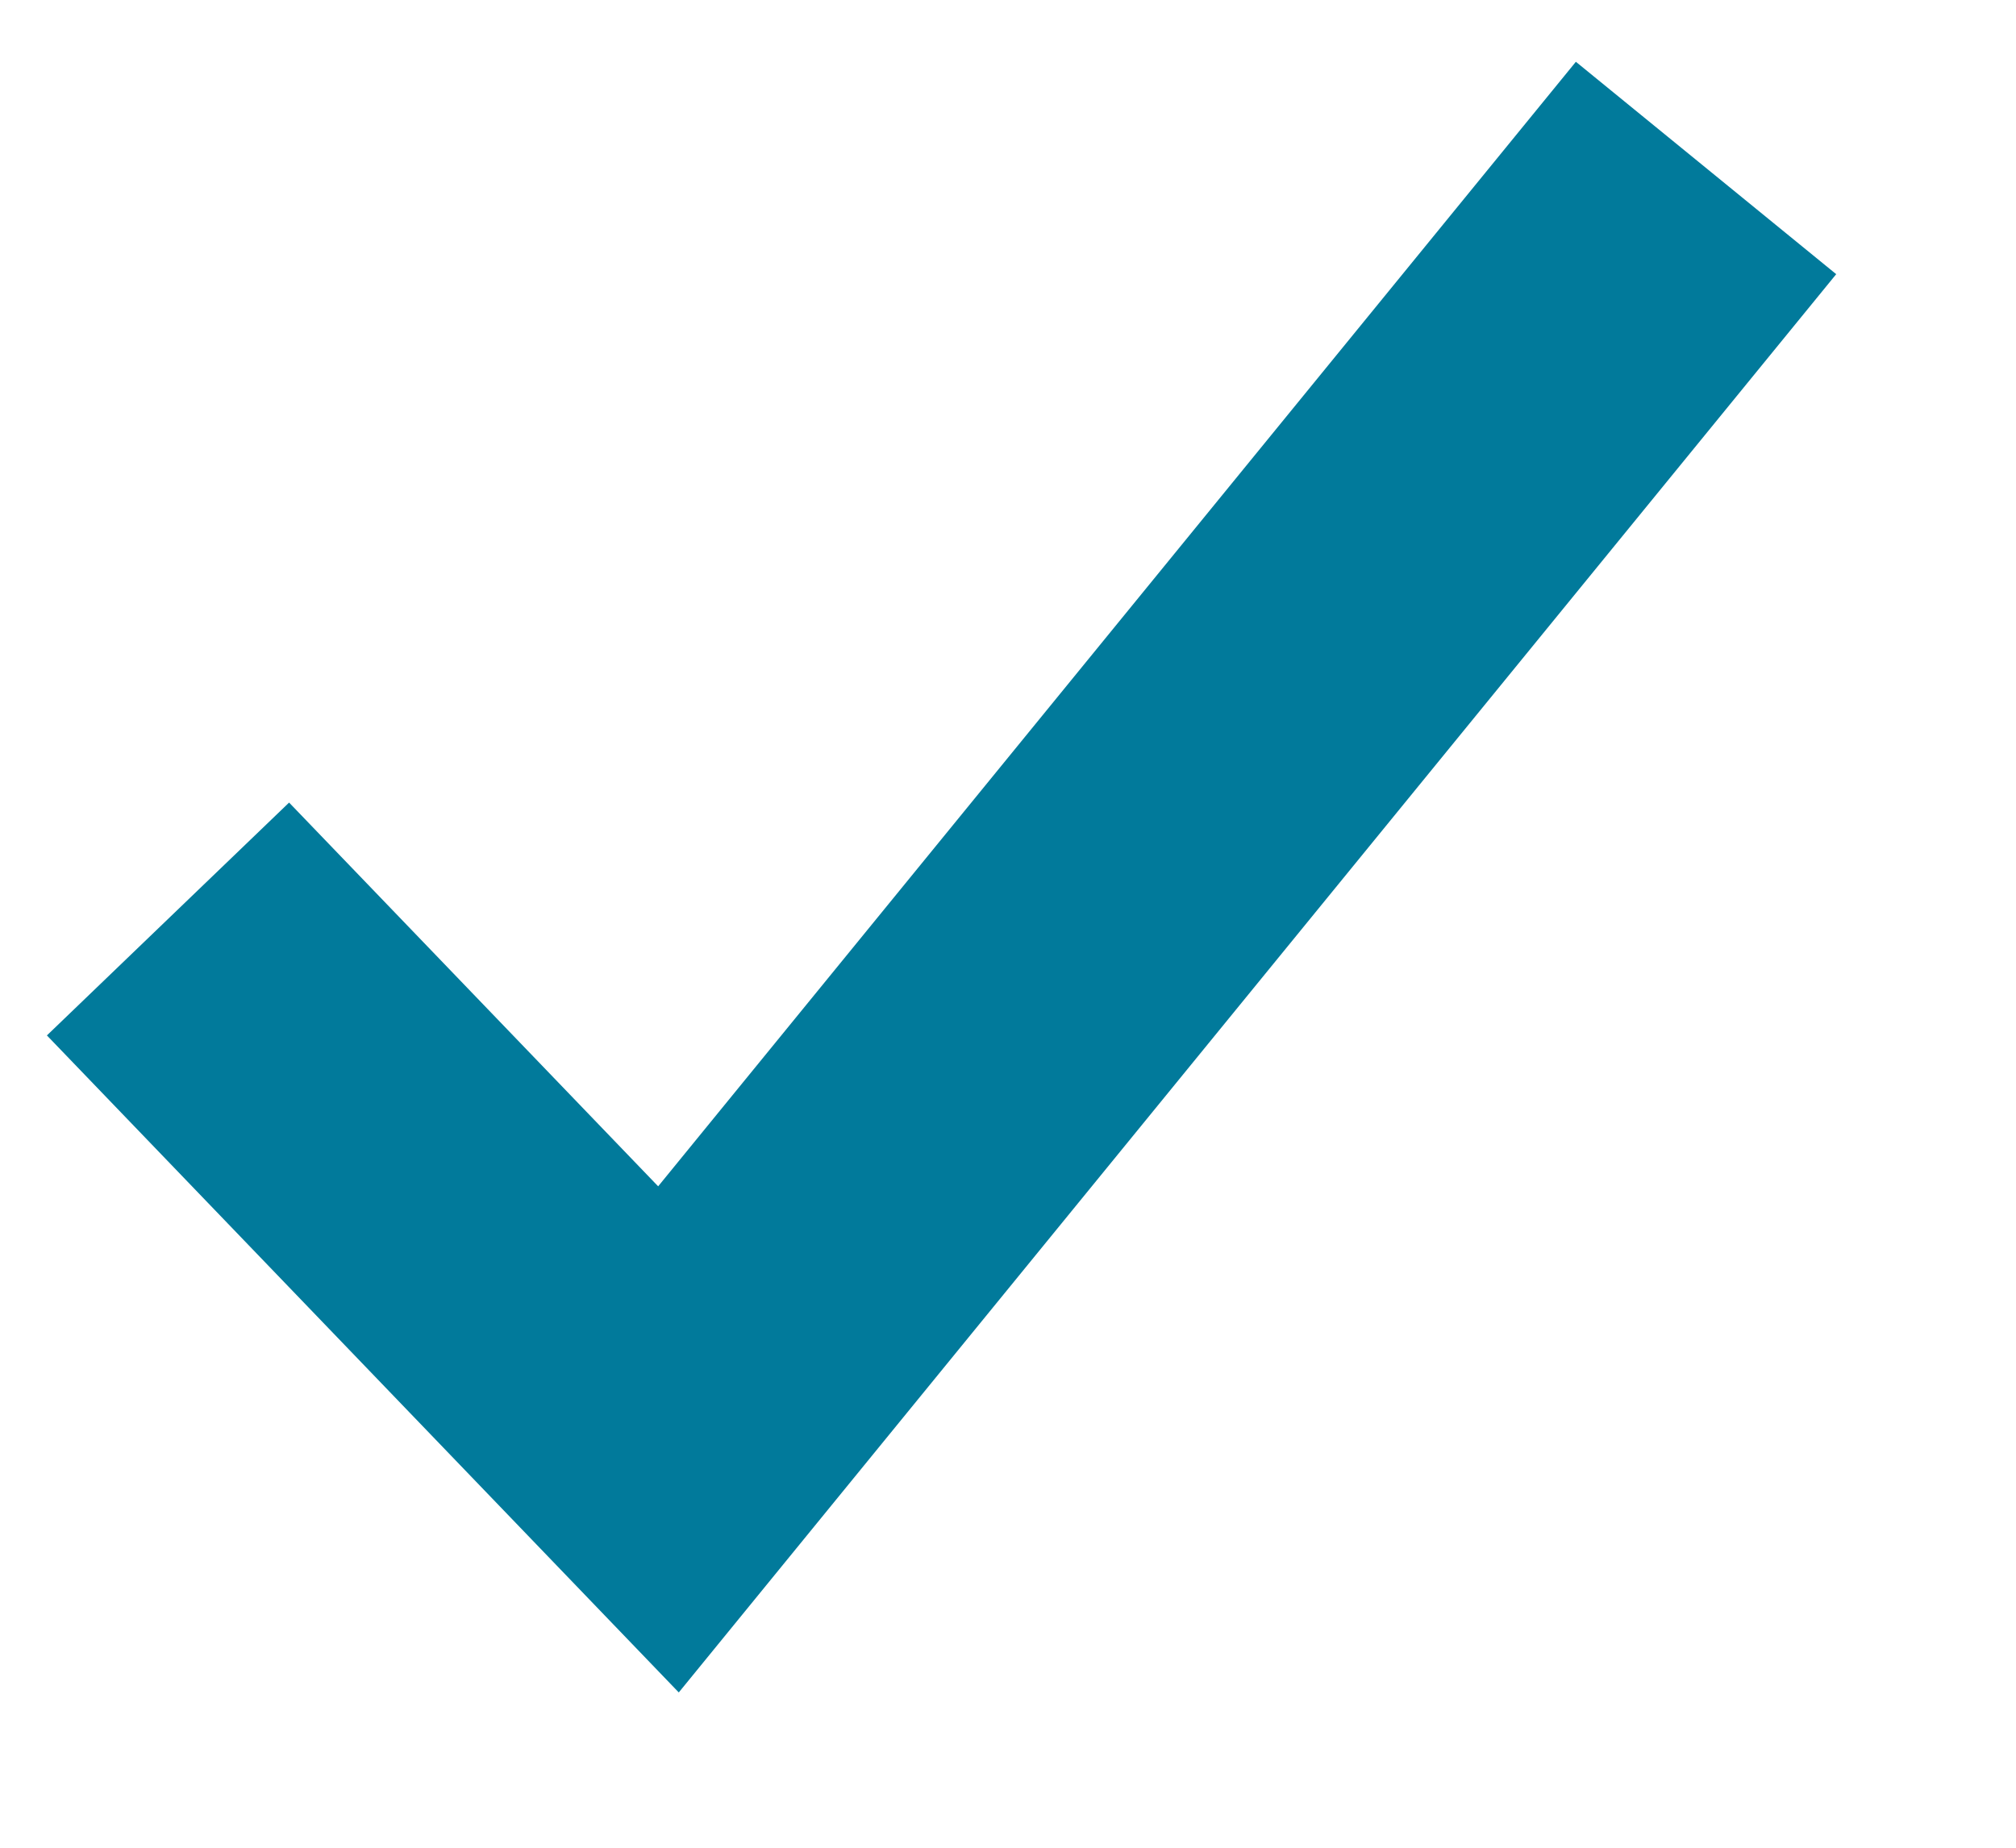 <?xml version="1.0" encoding="UTF-8"?>
<svg width="12px" height="11px" viewBox="0 0 12 11" version="1.1" xmlns="http://www.w3.org/2000/svg" xmlns:xlink="http://www.w3.org/1999/xlink">
    <title>icon / object / checkmark</title>
    <g id="icon-/-object-/-checkmark" stroke="none" stroke-width="1" fill="none" fill-rule="evenodd">
        <polyline id="Path-2" stroke="#017A9B" stroke-width="2" points="1 5.471 3.979 8.569 10.155 1"></polyline>
    </g>
</svg>